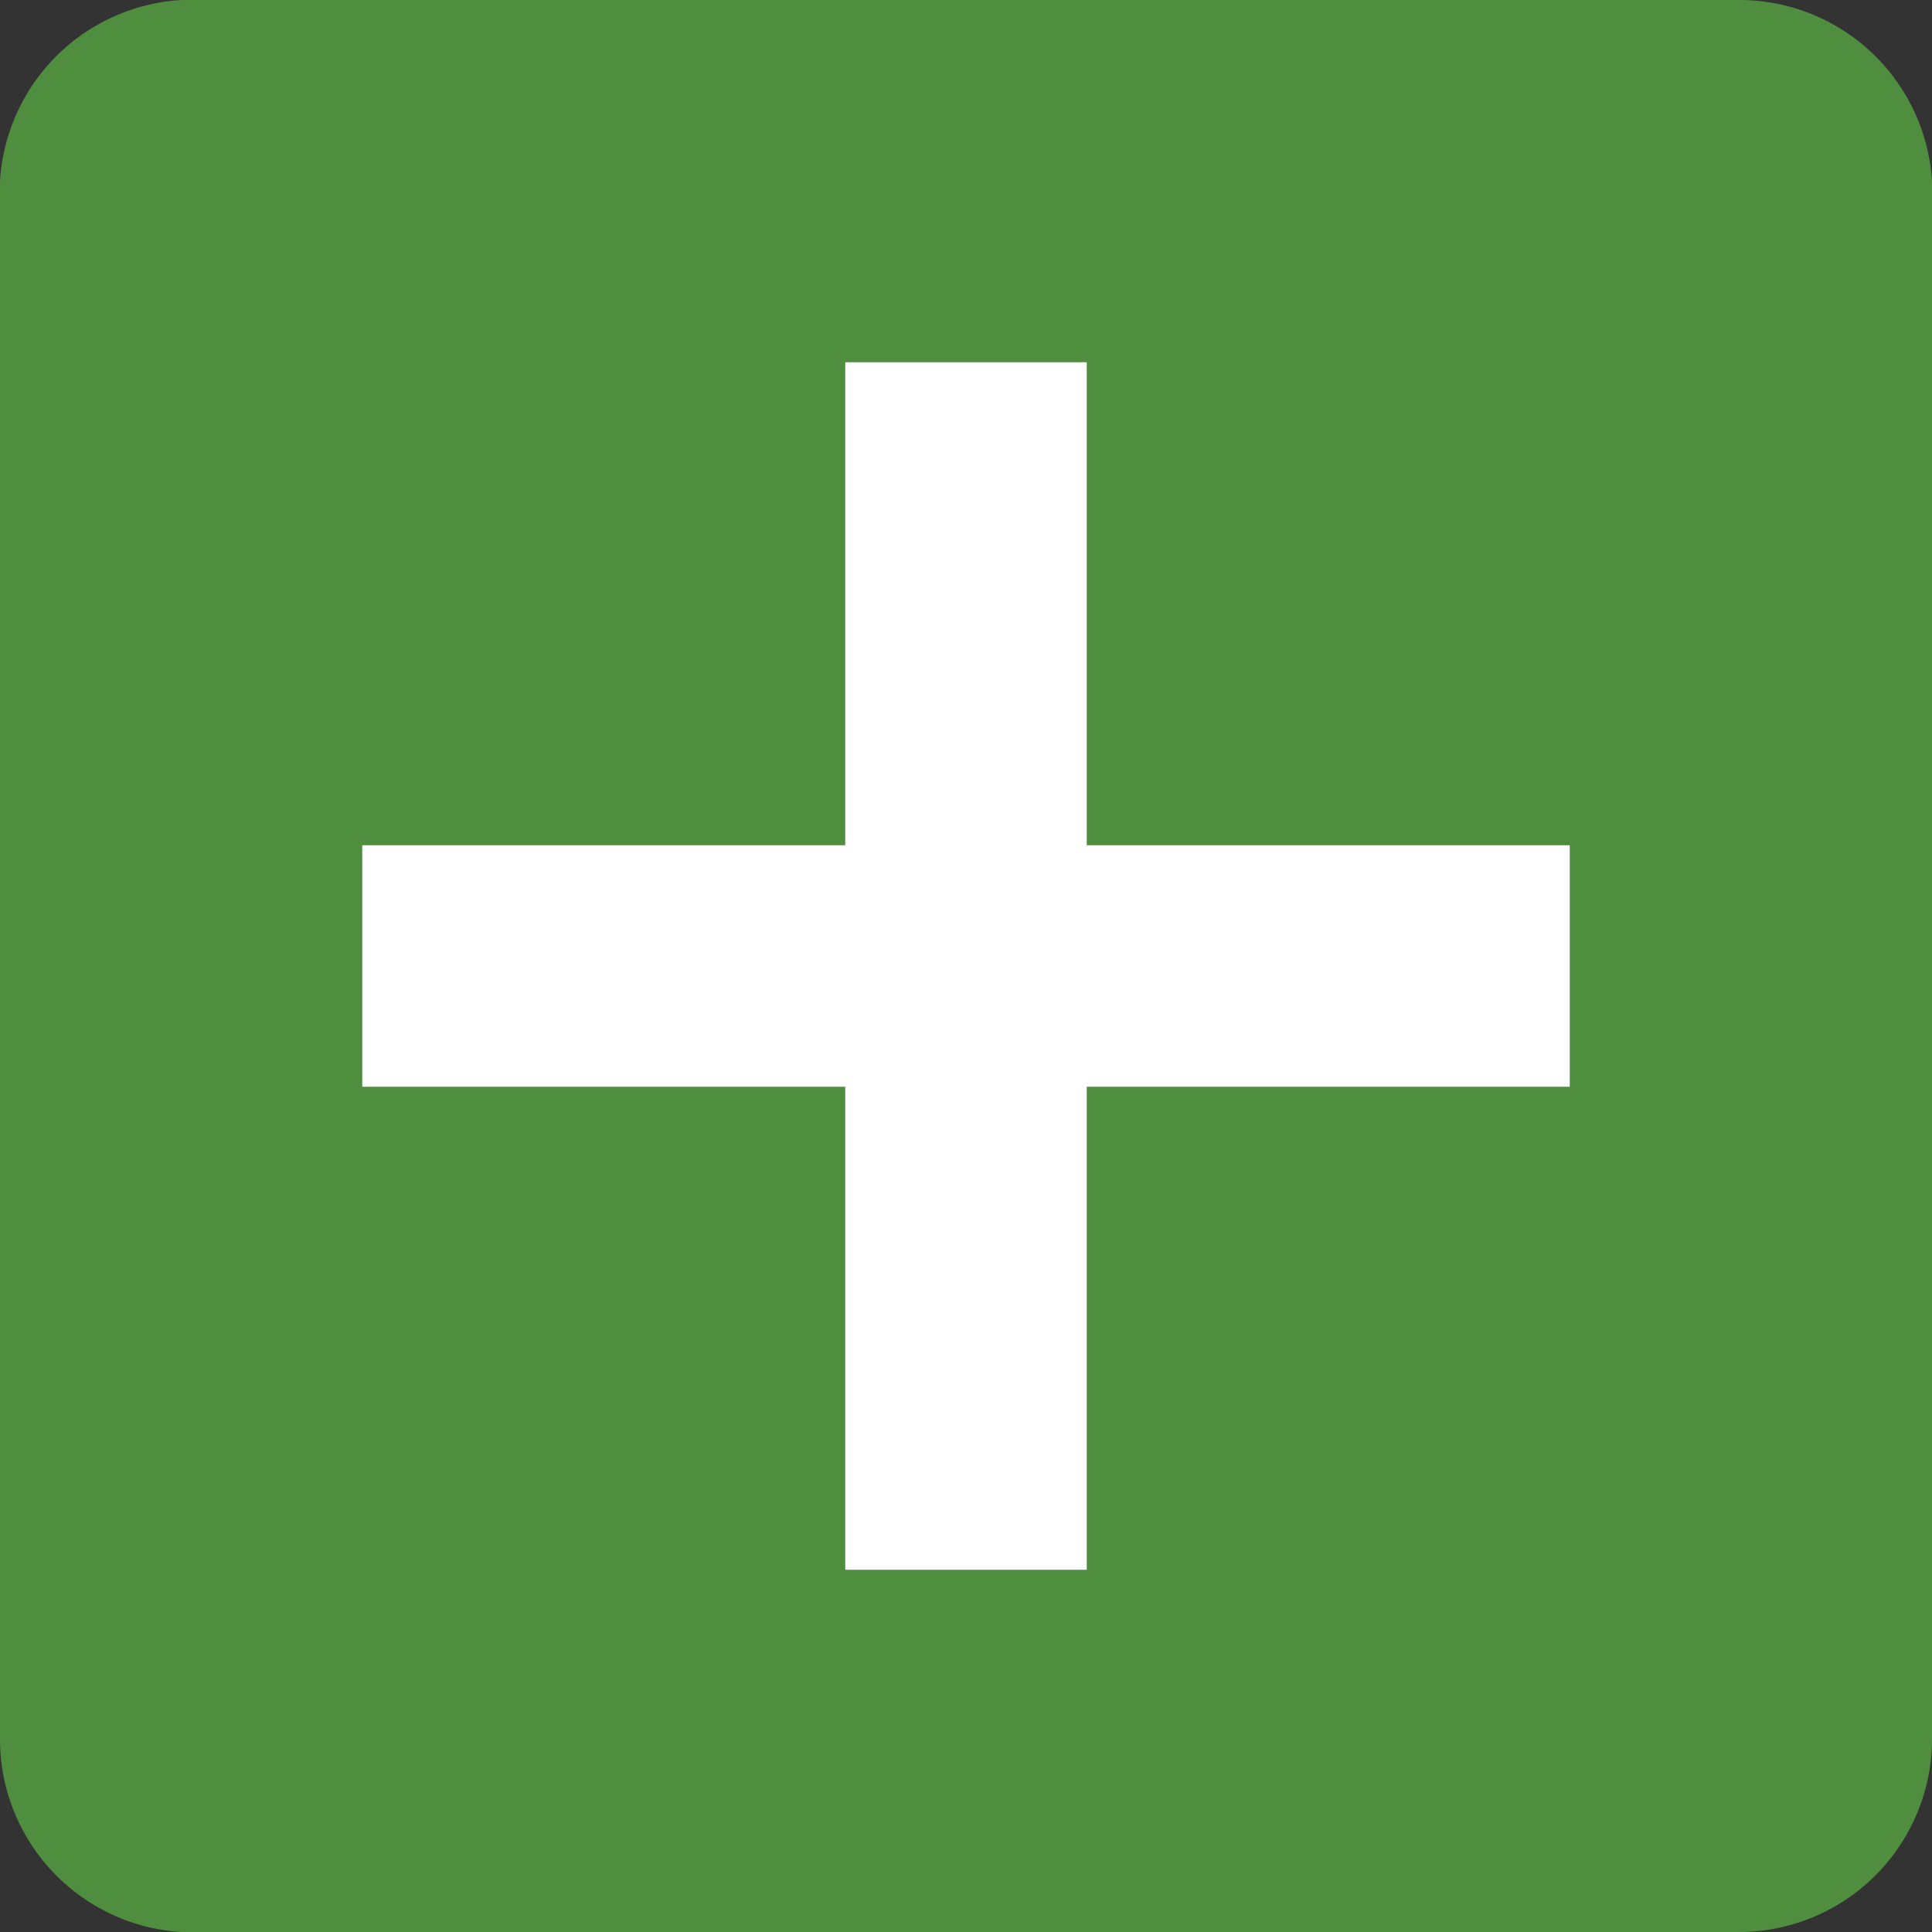 <svg id="Layer_1" data-name="Layer 1" xmlns="http://www.w3.org/2000/svg" viewBox="0 0 16 16">
  <rect x="0" y="0" width="16" height="16" fill="#333333" stroke="none"/>
  <title>plus_square_green_16x16</title>
  <path d="M1.5,0H14.4A1.6,1.6,0,0,1,16,1.5V14.4A1.6,1.6,0,0,1,14.4,16H1.5A1.6,1.6,0,0,1,0,14.4V1.5A1.6,1.6,0,0,1,1.5,0Z" fill="#508e3f"/>
  <rect x="7" y="3" width="2" height="10" fill="#fff"/>
  <rect x="3" y="7" width="10" height="2" fill="#fff"/>
</svg>
